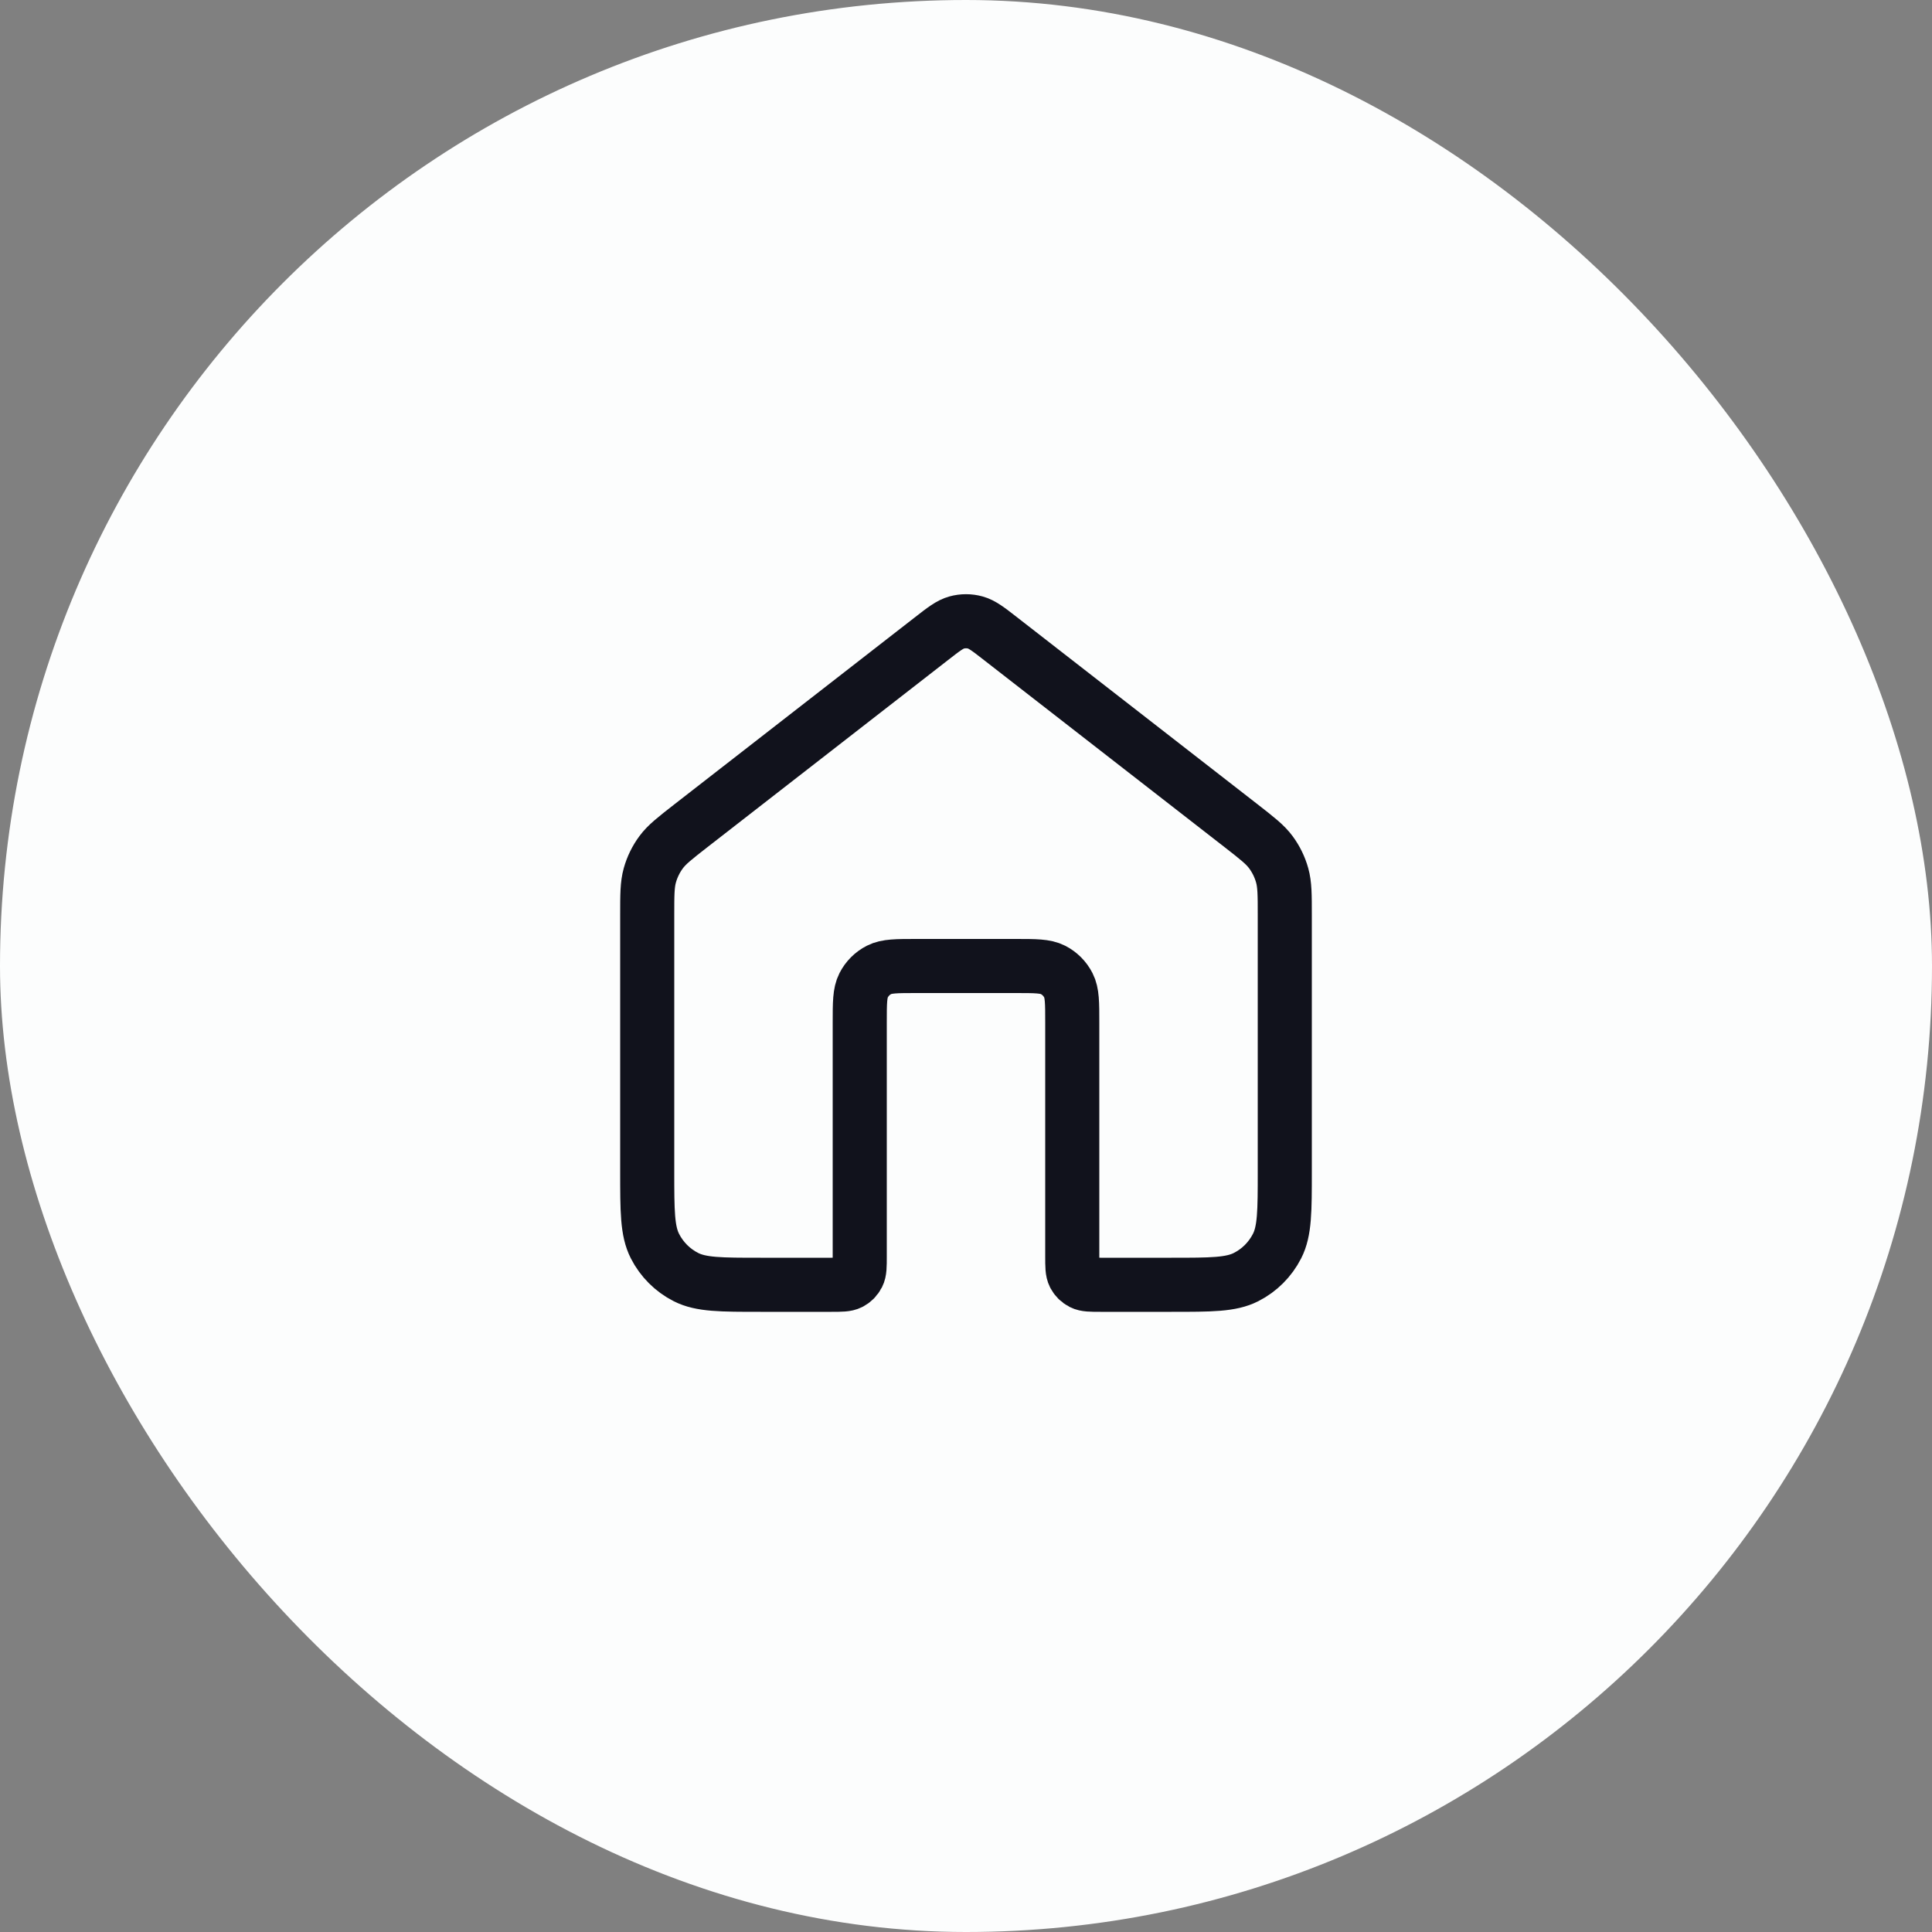 <svg width="50" height="50" viewBox="0 0 50 50" fill="none" xmlns="http://www.w3.org/2000/svg">
<rect x="0" y="0" width="50" height="50" fill="#808080" stroke="none"/>
<rect width="50" height="50" rx="25" fill="#FCFDFD"/>
<path d="M25.9 16.534C25.578 16.283 25.417 16.158 25.24 16.11C25.083 16.067 24.917 16.067 24.76 16.11C24.583 16.158 24.422 16.283 24.1 16.534L17.882 21.369C17.467 21.693 17.259 21.854 17.109 22.057C16.977 22.236 16.878 22.438 16.818 22.653C16.75 22.895 16.75 23.158 16.75 23.685V30.317C16.75 31.344 16.75 31.857 16.95 32.249C17.126 32.594 17.406 32.875 17.751 33.05C18.143 33.25 18.657 33.25 19.683 33.25H21.517C21.773 33.25 21.902 33.25 22 33.2C22.086 33.156 22.156 33.086 22.2 33C22.25 32.902 22.25 32.773 22.25 32.517V26.467C22.25 25.953 22.25 25.697 22.35 25.501C22.438 25.328 22.578 25.188 22.75 25.1C22.947 25 23.203 25 23.717 25H26.283C26.797 25 27.053 25 27.25 25.1C27.422 25.188 27.562 25.328 27.65 25.501C27.75 25.697 27.75 25.953 27.75 26.467V32.517C27.75 32.773 27.75 32.902 27.8 33C27.844 33.086 27.914 33.156 28 33.2C28.098 33.25 28.227 33.25 28.483 33.25H30.317C31.343 33.25 31.857 33.25 32.249 33.05C32.594 32.875 32.874 32.594 33.05 32.249C33.25 31.857 33.25 31.344 33.25 30.317V23.685C33.25 23.158 33.25 22.895 33.182 22.653C33.122 22.438 33.023 22.236 32.891 22.057C32.741 21.854 32.533 21.693 32.118 21.369L25.9 16.534Z" stroke="#11121C" stroke-width="1.4" stroke-linecap="round" stroke-linejoin="round"/>
</svg>
